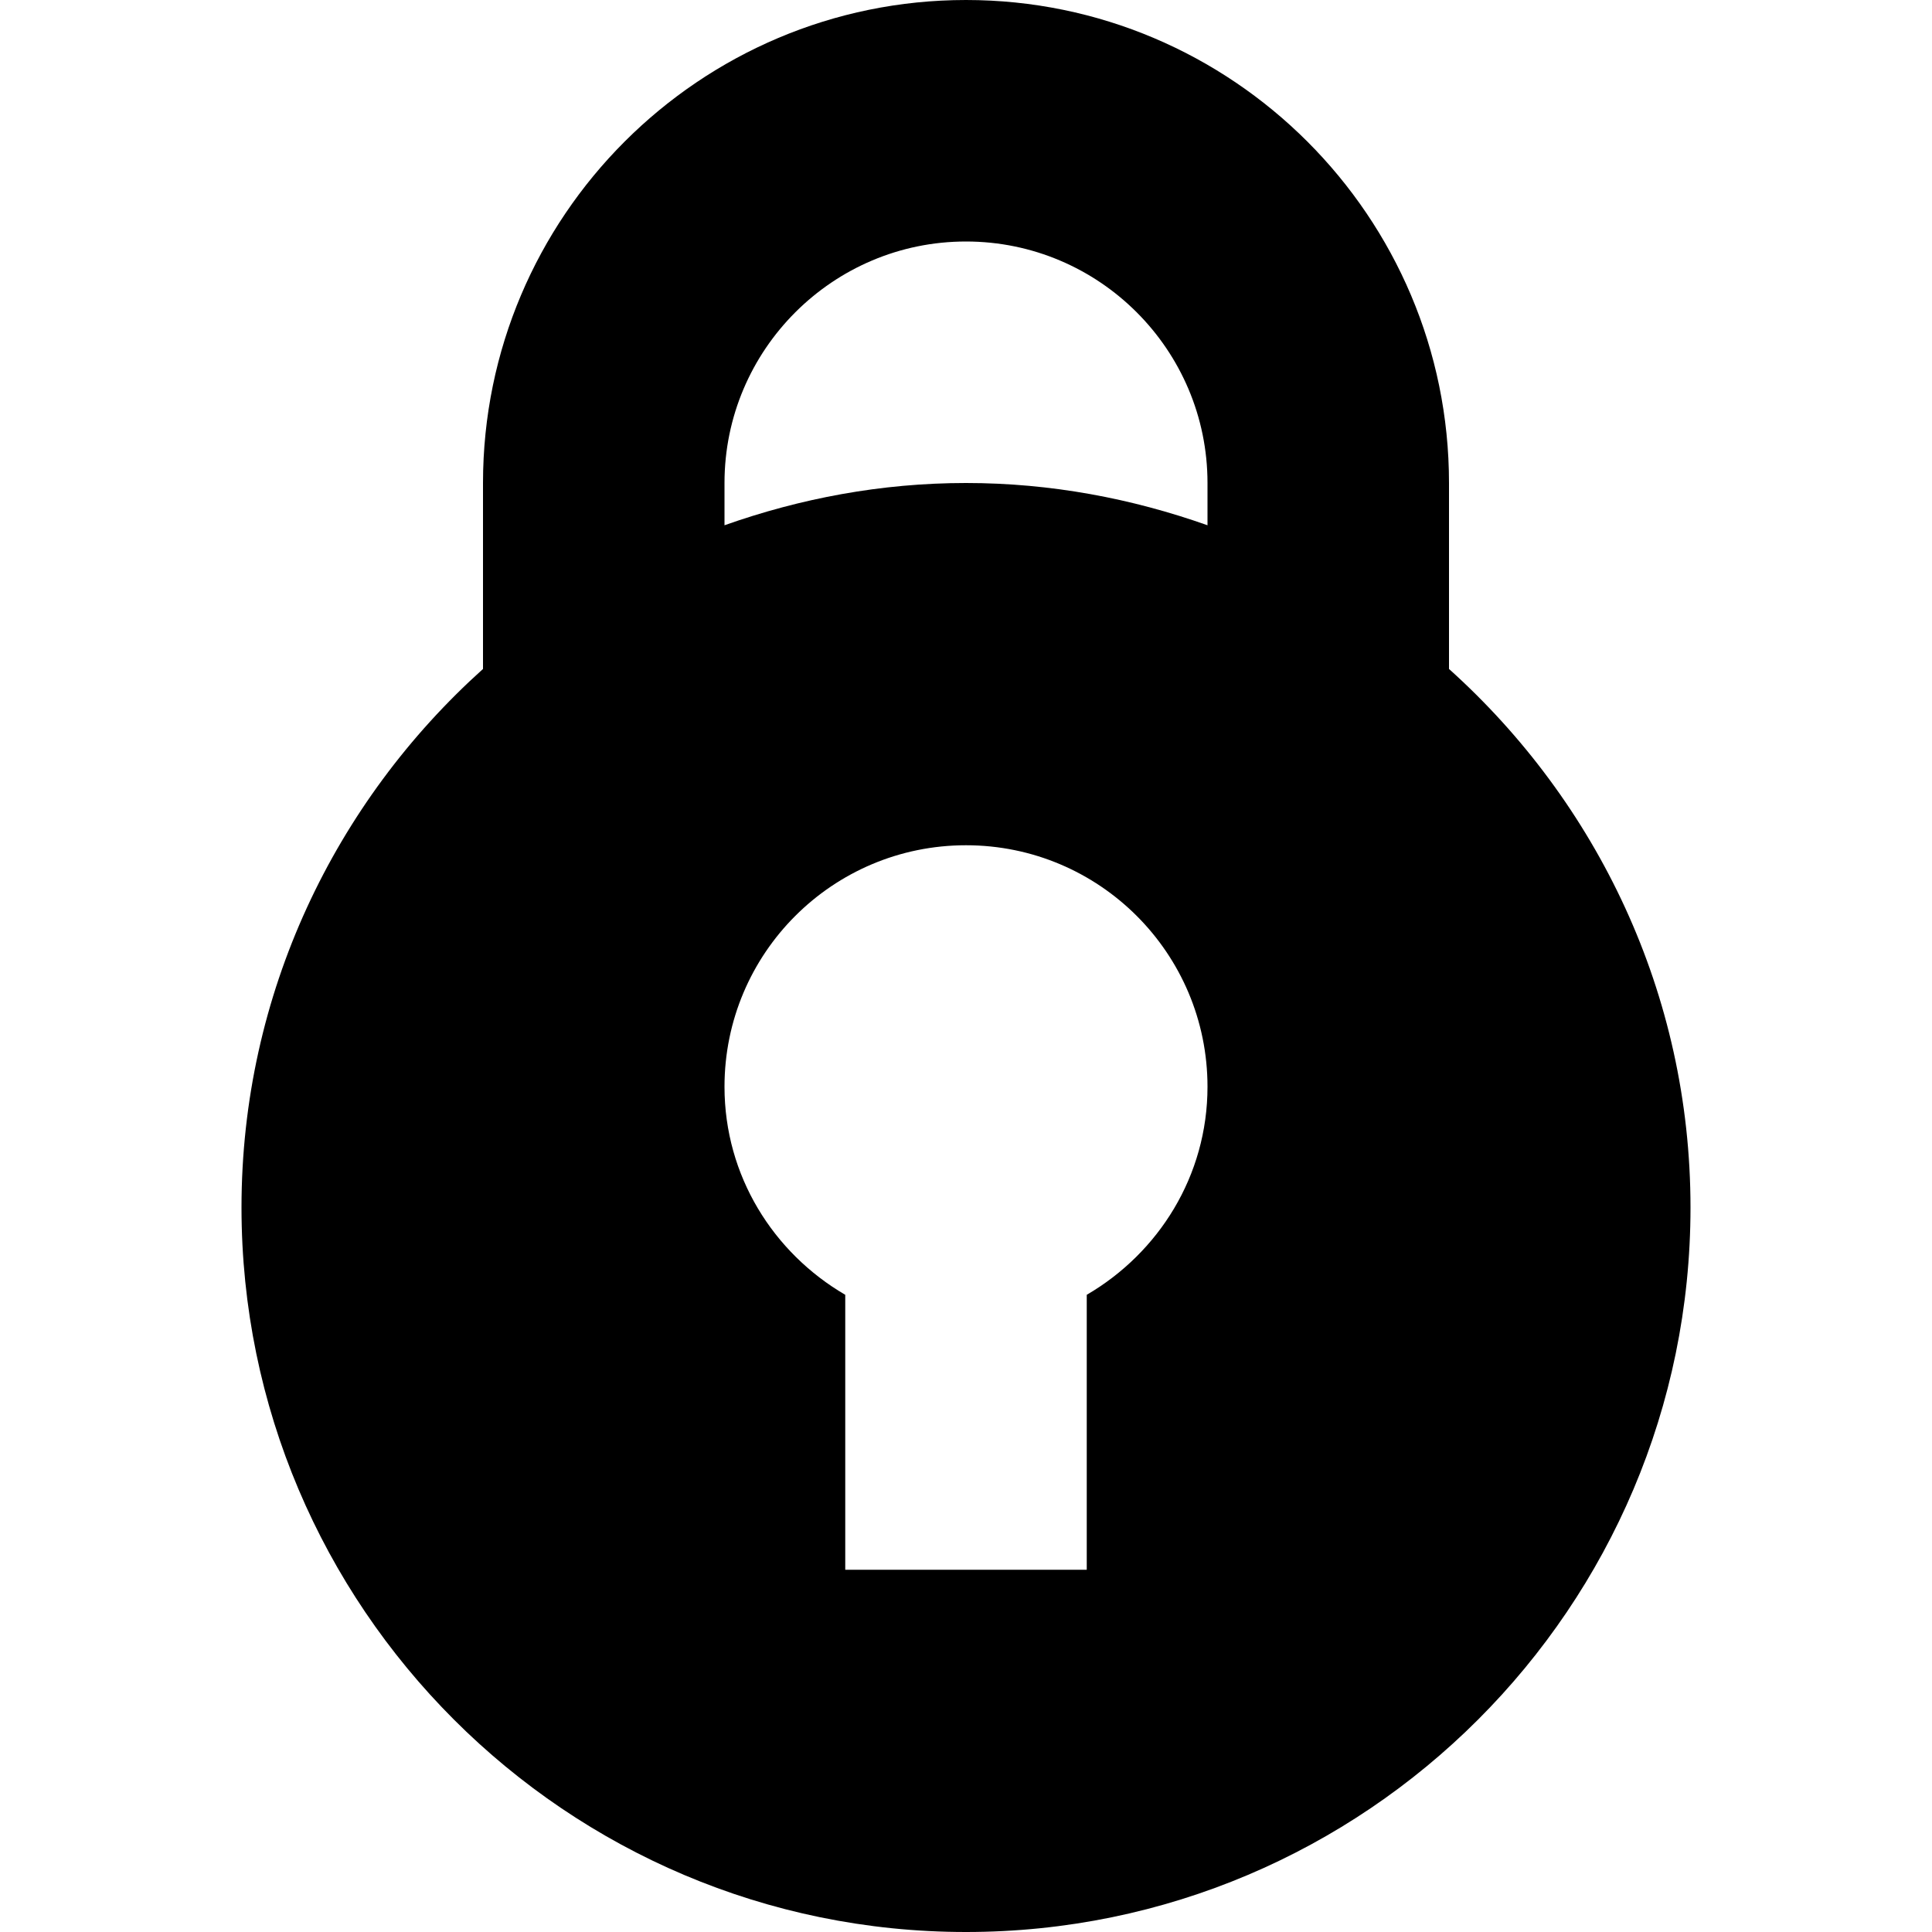 <?xml version="1.0" encoding="utf-8"?>
<!-- Generator: Adobe Illustrator 19.2.1, SVG Export Plug-In . SVG Version: 6.00 Build 0)  -->
<!DOCTYPE svg PUBLIC "-//W3C//DTD SVG 1.1//EN" "http://www.w3.org/Graphics/SVG/1.1/DTD/svg11.dtd">
<svg version="1.1" id="Layer_1" xmlns="http://www.w3.org/2000/svg" xmlns:xlink="http://www.w3.org/1999/xlink" x="0px" y="0px"
	 width="16px" height="16px" viewBox="0 0 16 16" enable-background="new 0 0 16 16" xml:space="preserve">
<path d="M8,0C5.794,0,4,1.794,4,4v1.54C2.776,6.64,2,8.229,2,10c0,3.309,2.691,6,6,6s6-2.691,6-6c0-1.771-0.776-3.36-2-4.46V4
	C12,1.794,10.206,0,8,0z M9,10.723V13H7v-2.277C6.405,10.376,6,9.738,6,9c0-1.105,0.895-2,2-2s2,0.895,2,2
	C10,9.738,9.595,10.376,9,10.723z M10,4.35C9.373,4.128,8.702,4,8,4S6.627,4.128,6,4.35V4c0-1.103,0.897-2,2-2s2,0.897,2,2V4.35z"/>
</svg>
